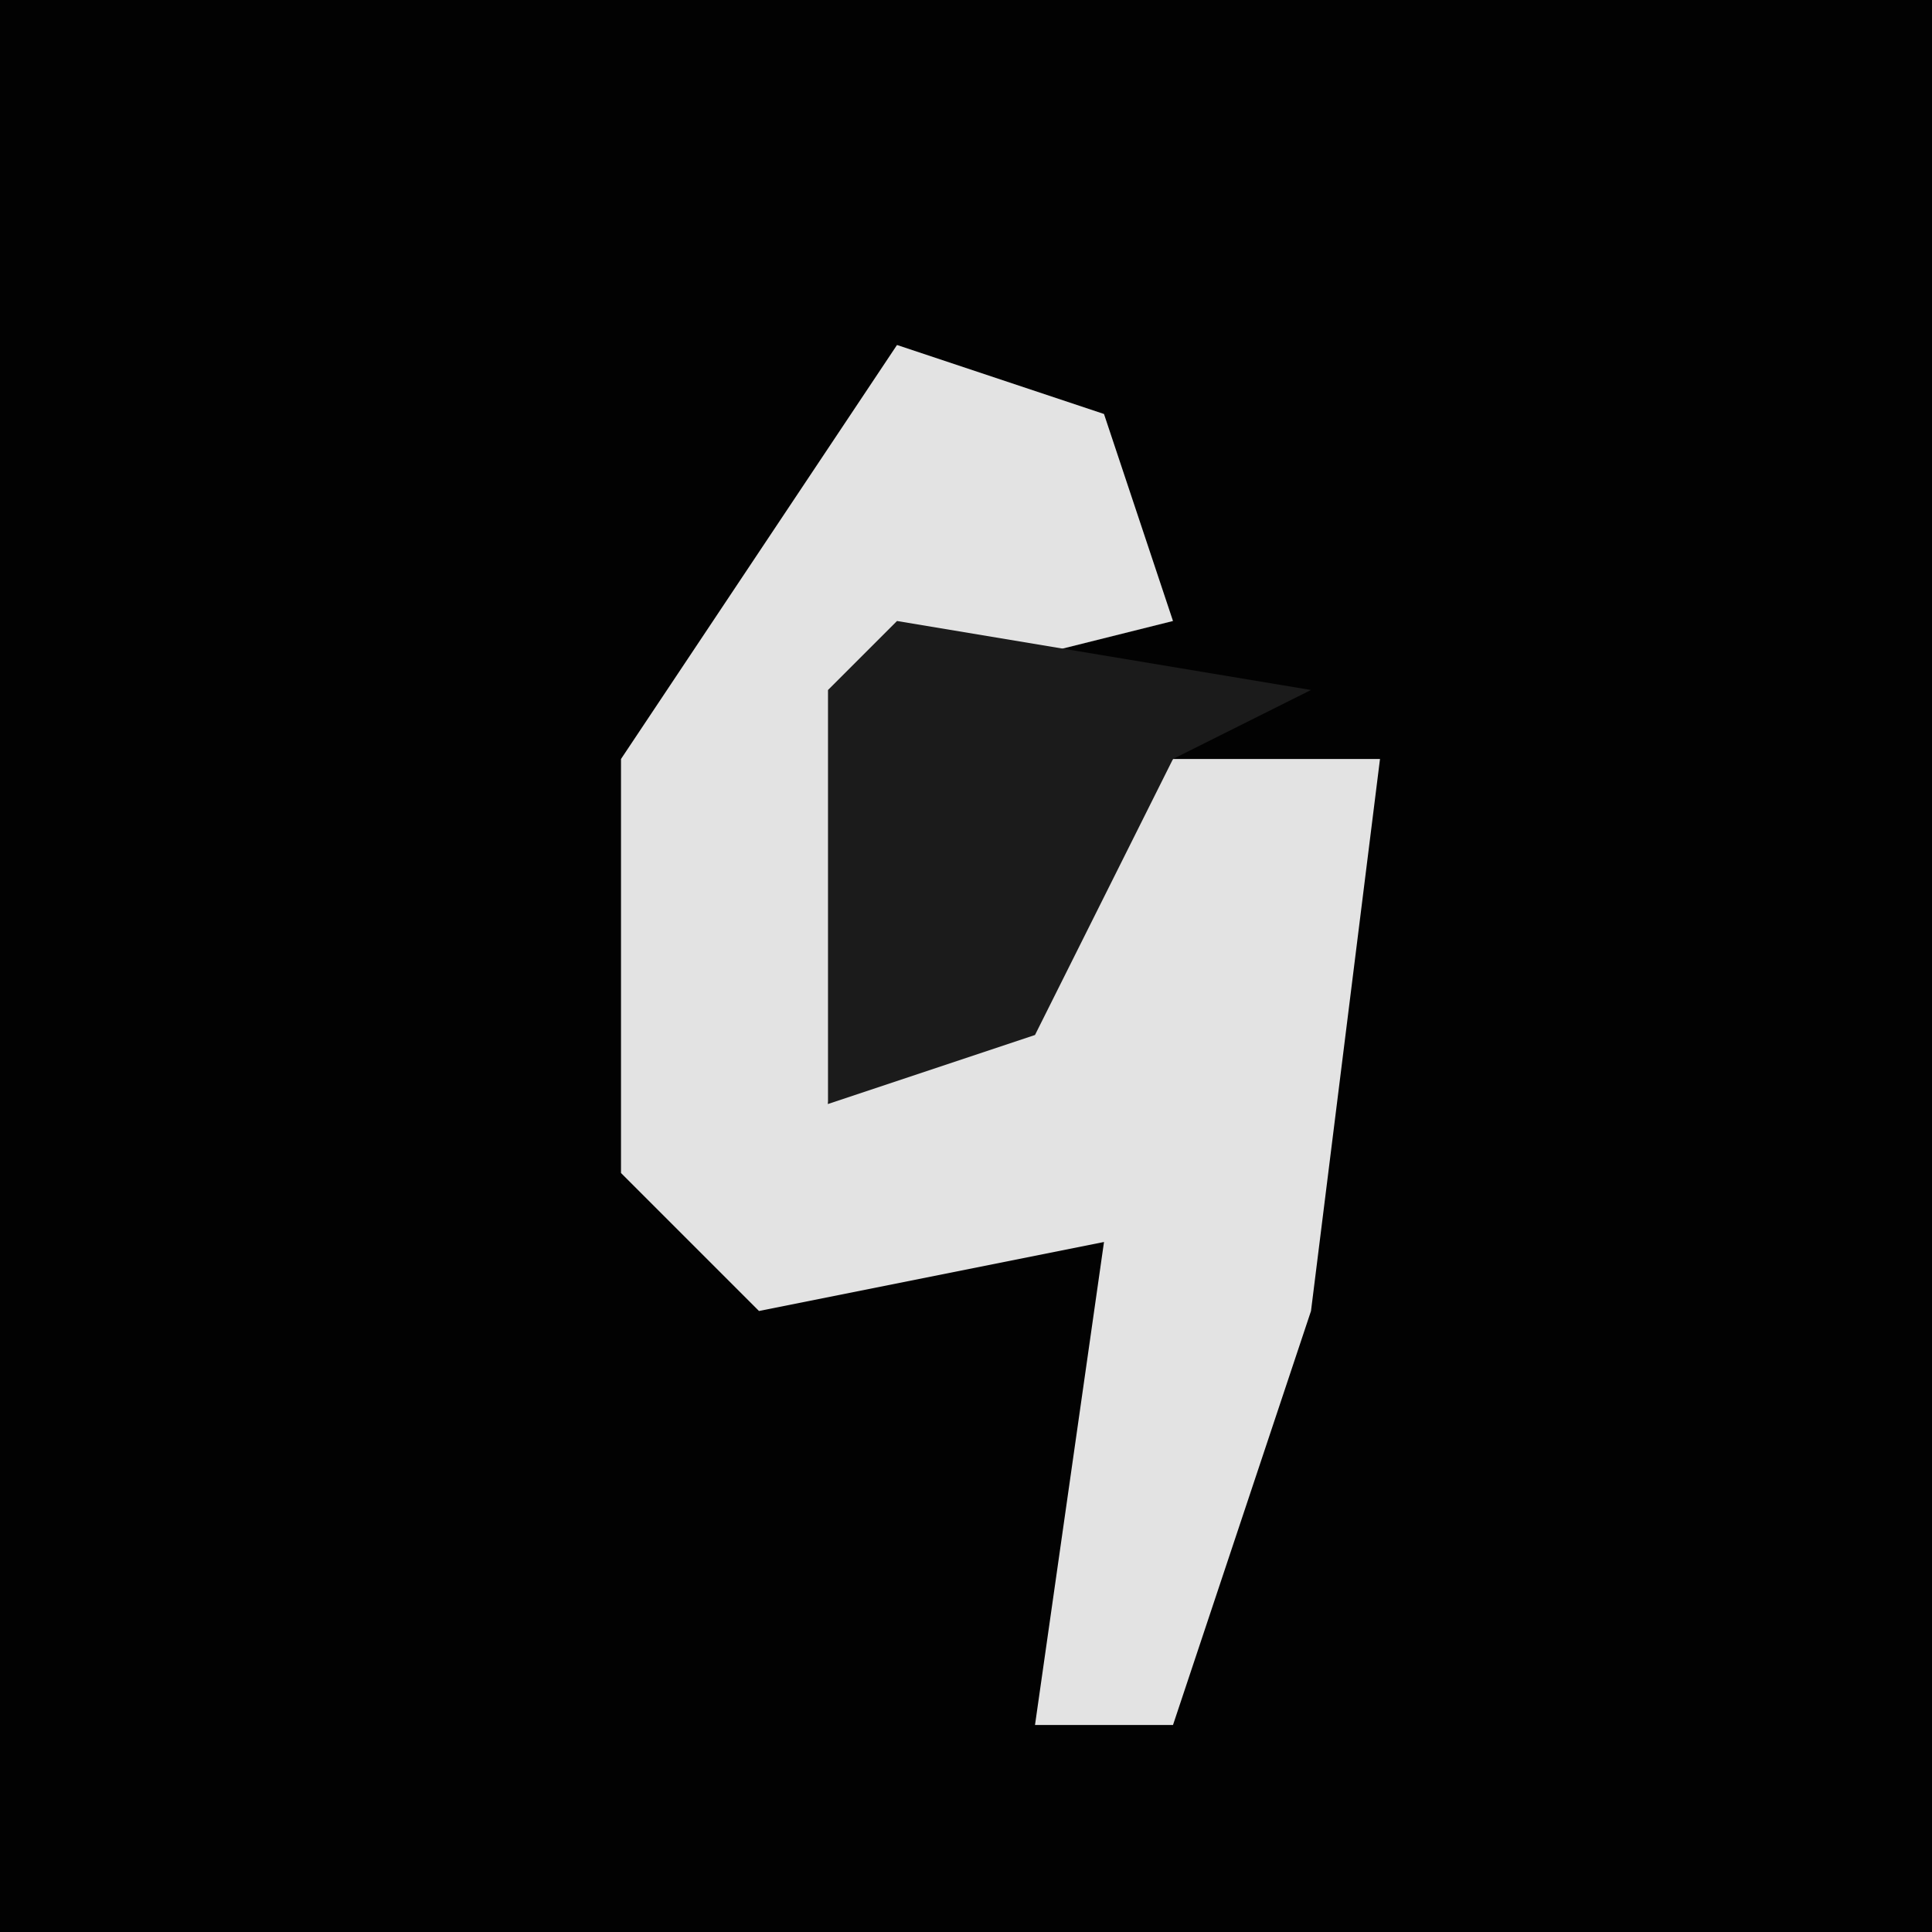 <?xml version="1.0" encoding="UTF-8"?>
<svg version="1.1" xmlns="http://www.w3.org/2000/svg" width="28" height="28">
<path d="M0,0 L28,0 L28,28 L0,28 Z " fill="#020202" transform="translate(0,0)"/>
<path d="M0,0 L3,1 L4,4 L0,5 L-1,11 L4,6 L7,6 L6,14 L4,20 L2,20 L3,13 L-2,14 L-4,12 L-4,6 Z " fill="#E3E3E3" transform="translate(13,5)"/>
<path d="M0,0 L6,1 L4,2 L2,6 L-1,7 L-1,1 Z " fill="#1B1B1B" transform="translate(13,9)"/>
</svg>
